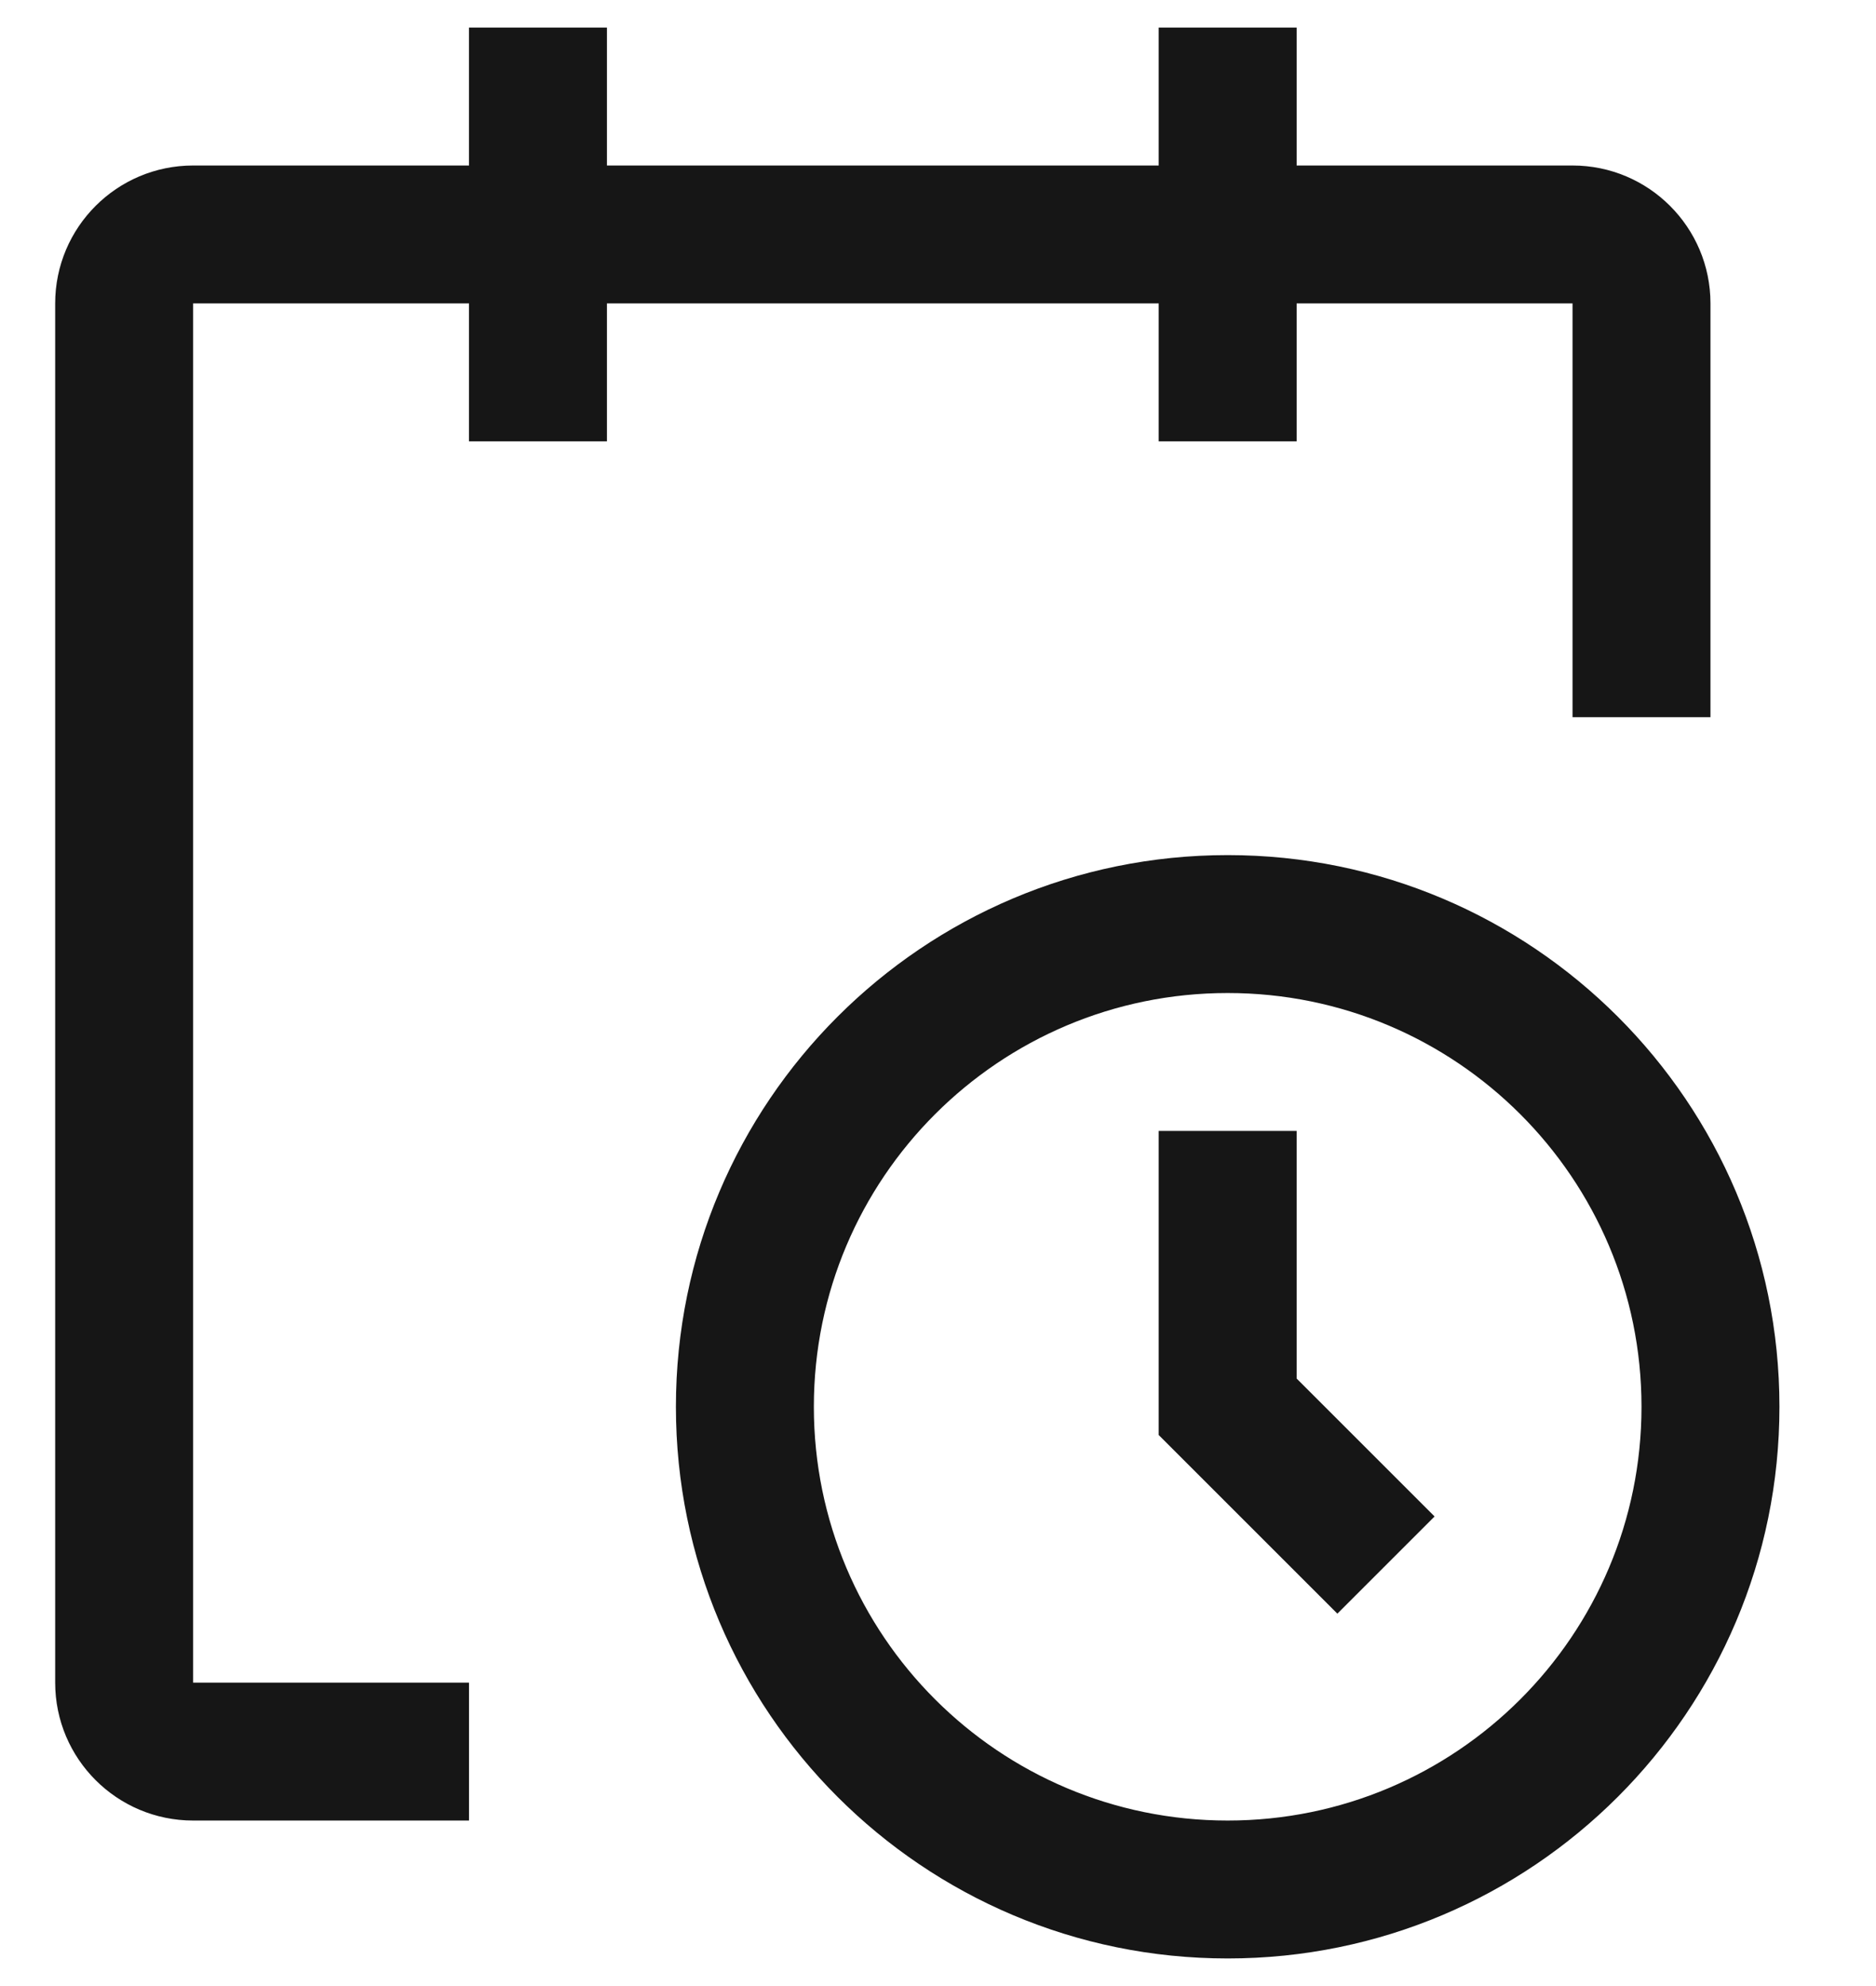 <svg width="17" height="18" viewBox="0 0 17 18" fill="none" xmlns="http://www.w3.org/2000/svg">
<path fill-rule="evenodd" clip-rule="evenodd" d="M15.5 2.75C15.5 2.06 14.94 1.5 14.25 1.5H11.75V0.25H10.5V1.5H5.5V0.25H4.25V1.5H1.75C1.06 1.5 0.5 2.06 0.5 2.75V15.25C0.5 15.94 1.06 16.5 1.75 16.5H4.25V15.25H1.75V2.75H4.25V4H5.5V2.75H10.5V4H11.75V2.75H14.25V6.5H15.5V2.75ZM6.125 12.75C6.125 15.511 8.364 17.75 11.125 17.75C13.886 17.75 16.125 15.511 16.125 12.75C16.125 9.989 13.886 7.75 11.125 7.75C8.364 7.75 6.125 9.989 6.125 12.75ZM10.5 13.006L12.119 14.625L13 13.744L11.75 12.494V10.25H10.5V13.006ZM7.375 12.75C7.375 10.679 9.054 9 11.125 9C13.196 9 14.875 10.679 14.875 12.75C14.875 14.821 13.196 16.5 11.125 16.5C9.054 16.5 7.375 14.821 7.375 12.75Z" fill="#161616"/>
</svg>
